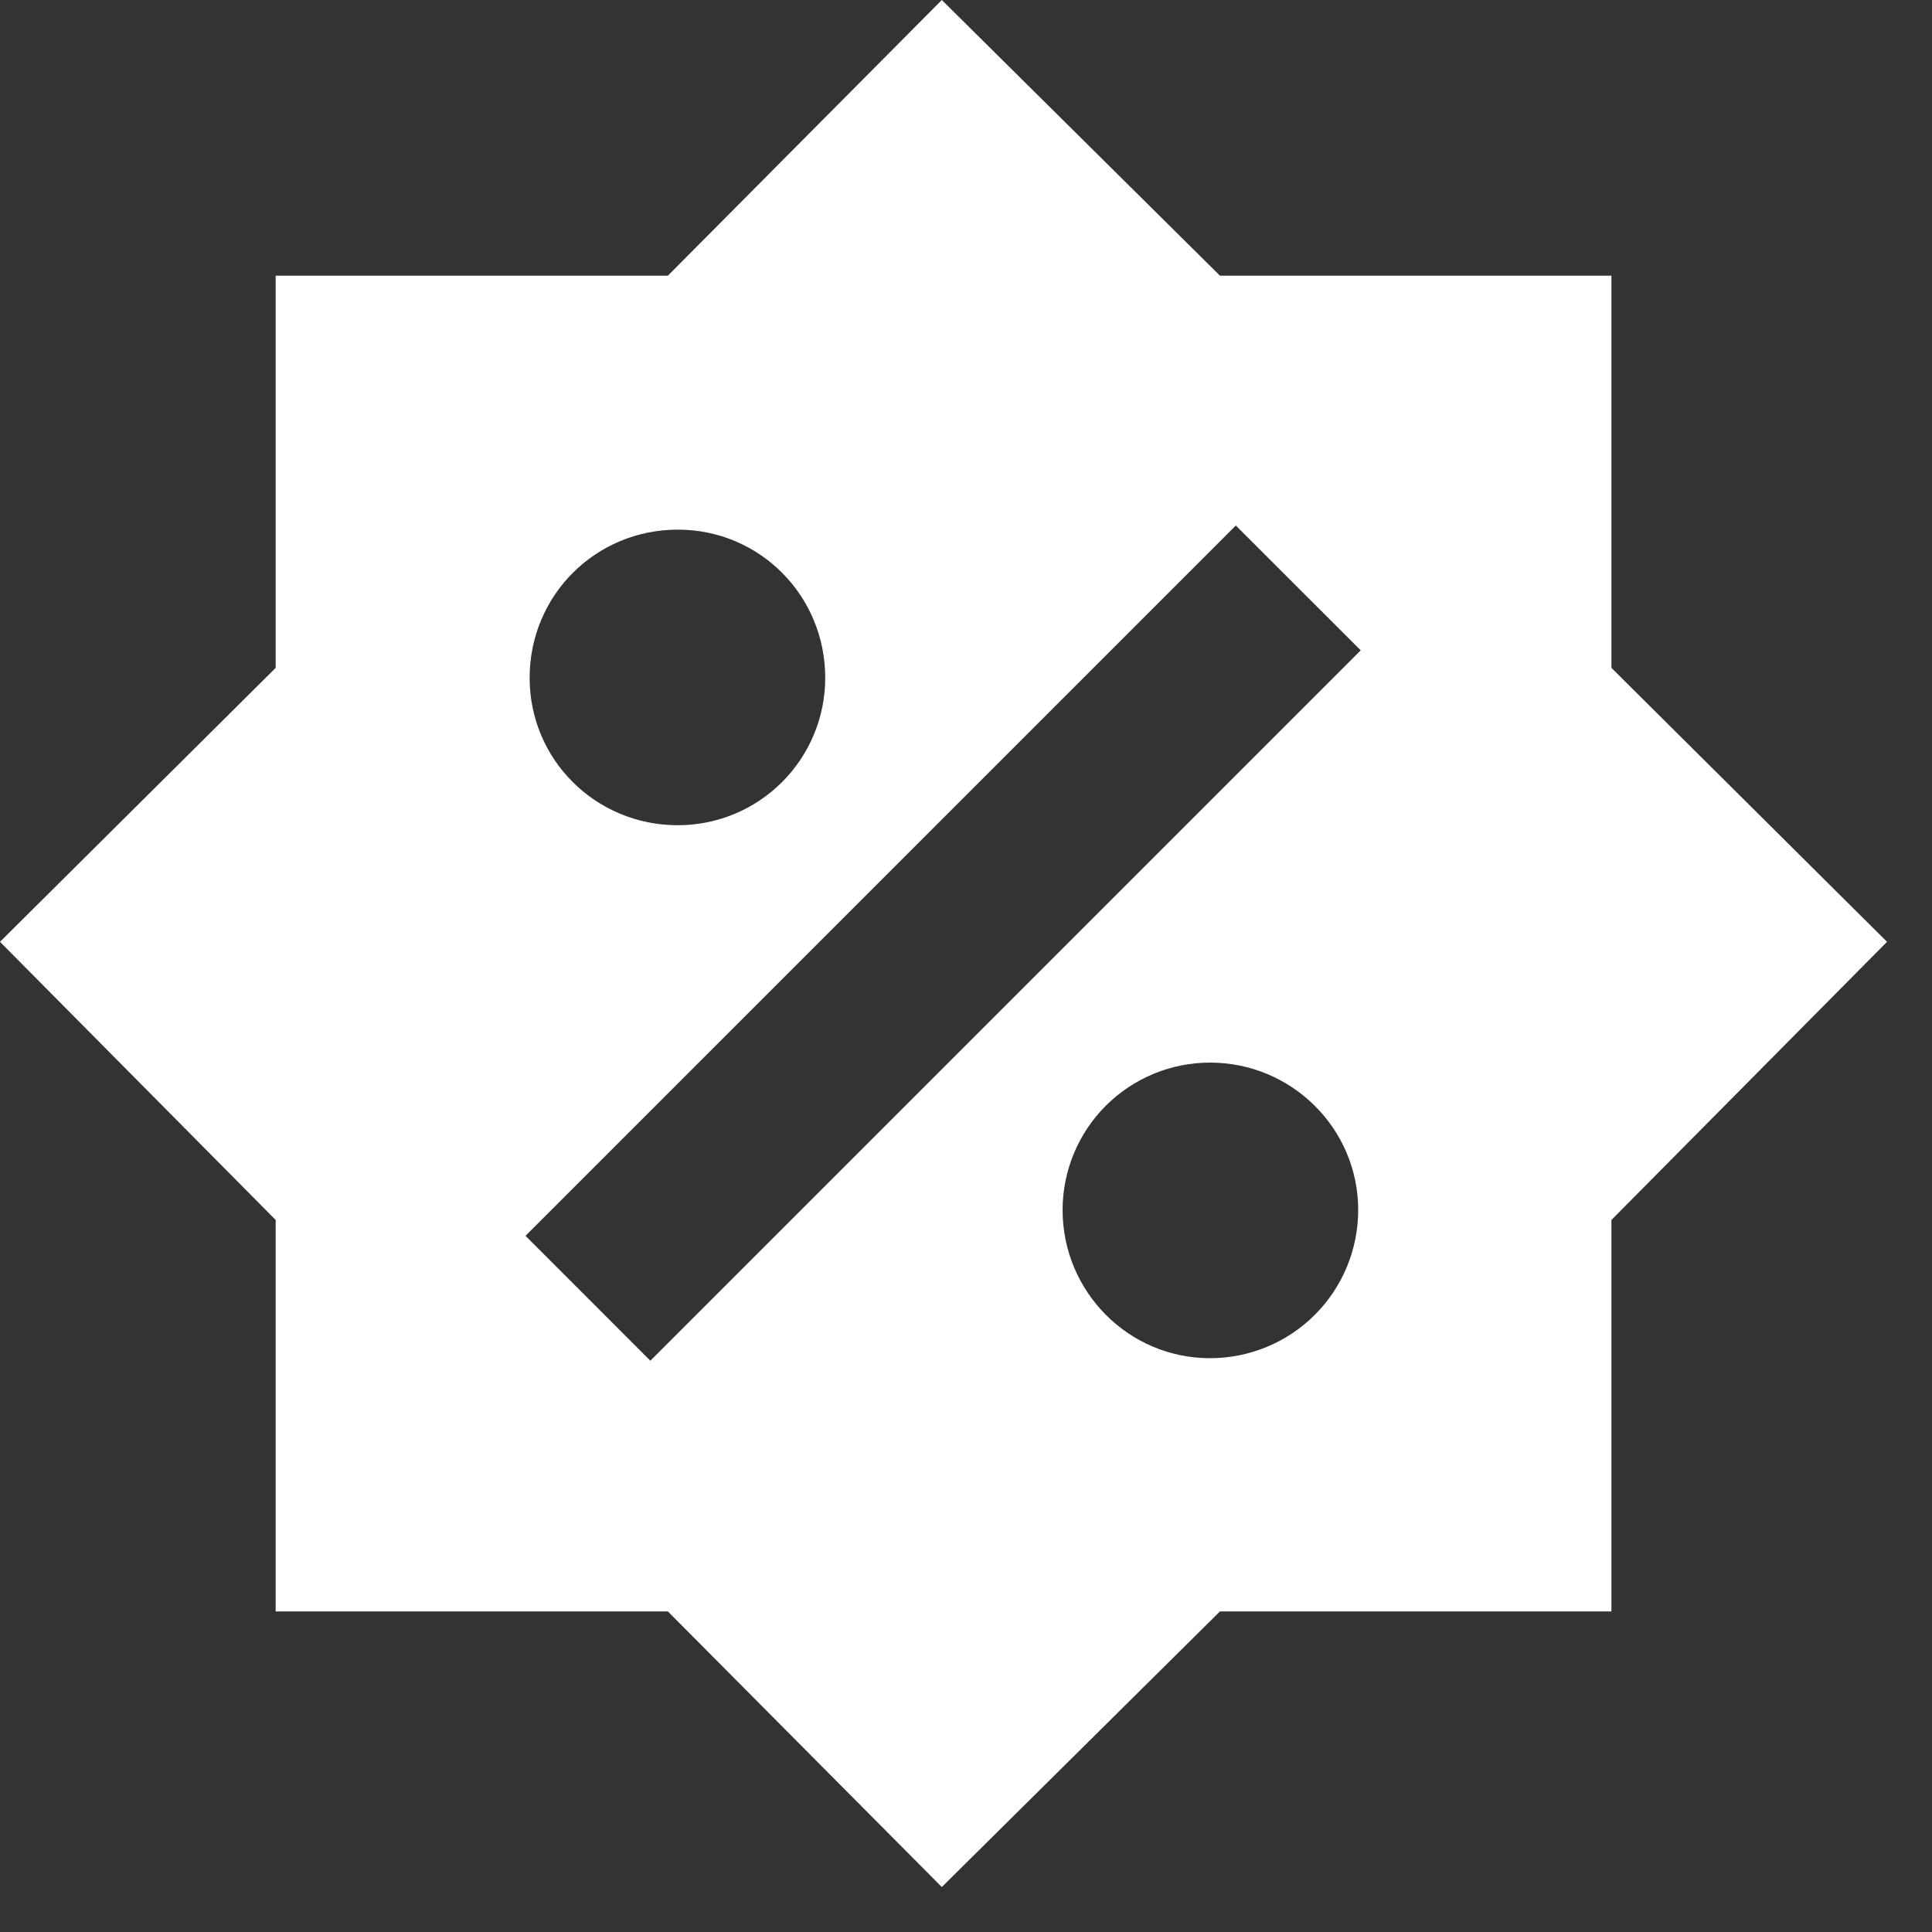 <svg width="29" height="29" viewBox="0 0 29 29" fill="none" xmlns="http://www.w3.org/2000/svg">
<rect x="0" y="0" width="29" height="29" fill="#333333" stroke="none"/>
<path d="M24.188 10.025V4.138H18.312L14.137 0L10.025 4.138H4.138V10.025L0 14.137L4.138 18.312V24.188H10.025L14.137 28.325L18.312 24.188H24.188V18.312L28.325 14.137L24.188 10.025V10.025ZM10.175 7.95C11.4 7.95 12.387 8.938 12.387 10.175C12.387 10.762 12.154 11.325 11.739 11.739C11.325 12.154 10.762 12.387 10.175 12.387C8.938 12.387 7.95 11.4 7.95 10.175C7.95 8.938 8.938 7.95 10.175 7.95ZM18.163 20.387C16.938 20.387 15.95 19.387 15.95 18.163C15.95 17.576 16.183 17.013 16.598 16.598C17.013 16.183 17.576 15.95 18.163 15.95C19.387 15.95 20.387 16.938 20.387 18.163C20.387 18.753 20.153 19.319 19.736 19.736C19.319 20.153 18.753 20.387 18.163 20.387ZM9.762 20.425L7.888 18.55L18.55 7.888L20.425 9.762L9.762 20.425V20.425Z" fill="white"/>
</svg>
